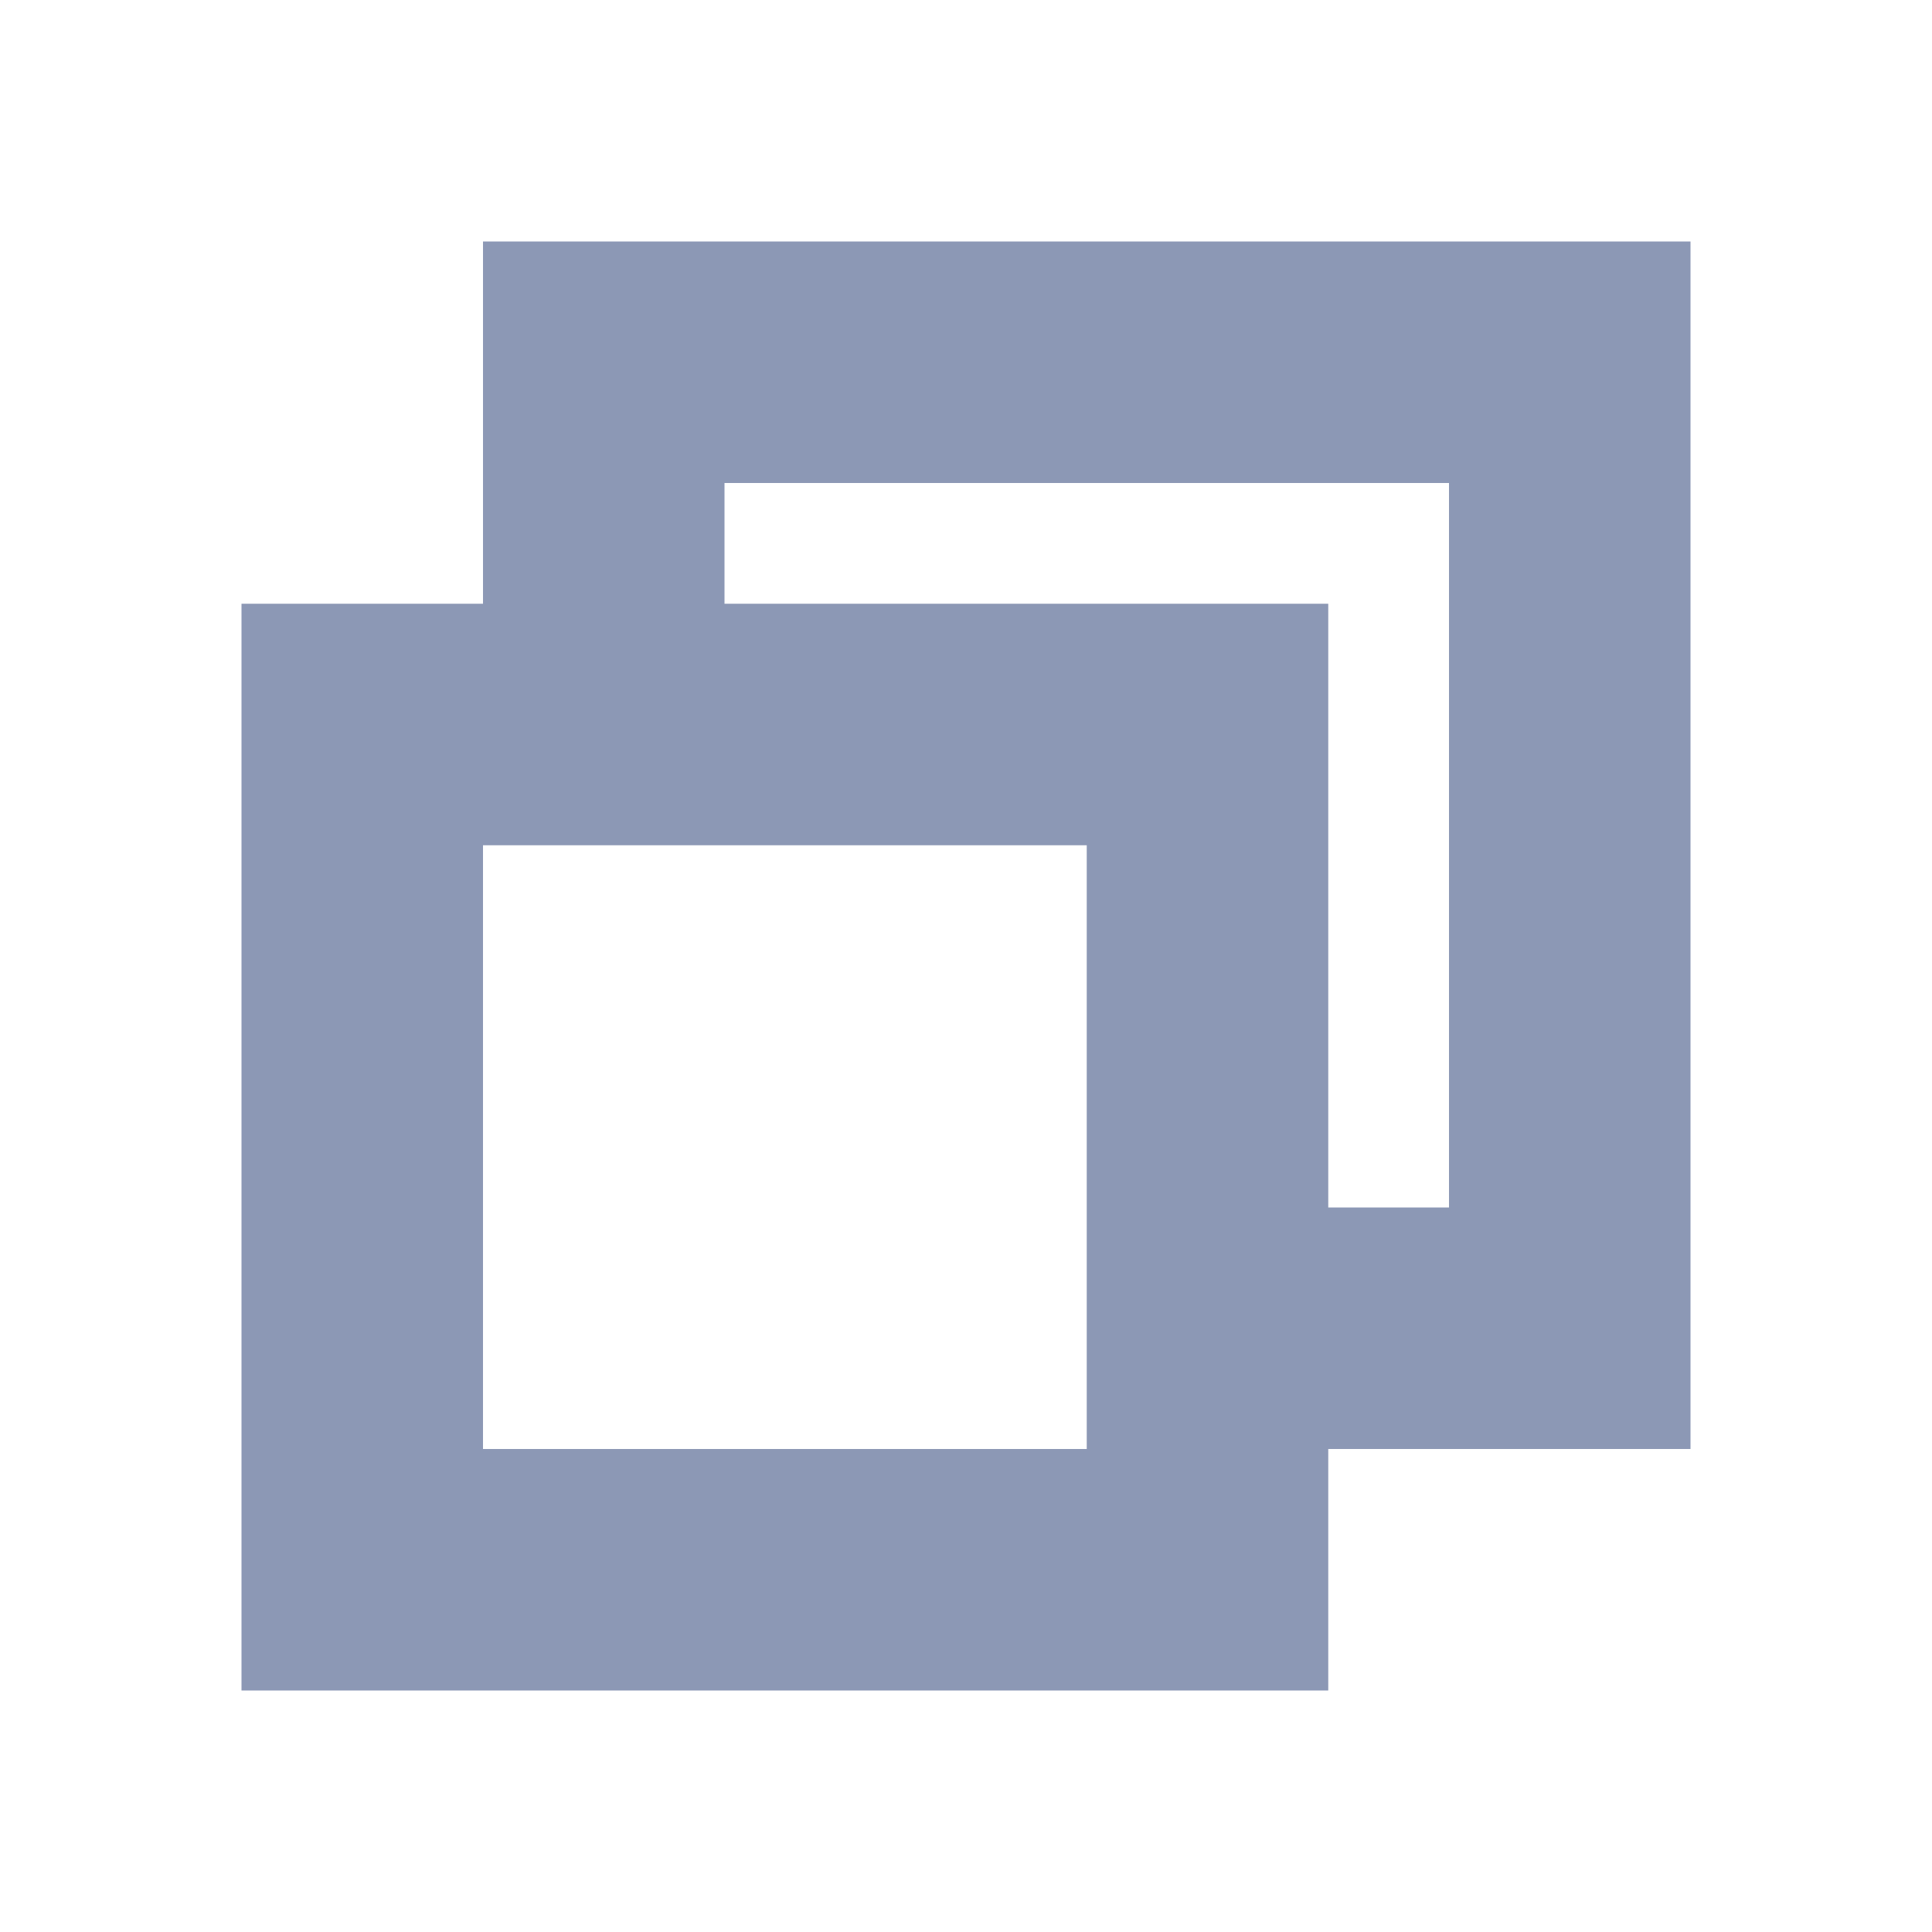 <svg width="16" height="16" viewBox="0 0 16 16" fill="none" xmlns="http://www.w3.org/2000/svg">
<path d="M10 11H13V3H5V6" stroke="#8C98B5" stroke-width="2"/>
<path d="M10 6H3V13H10V6Z" stroke="#8C98B5" stroke-width="2"/>
</svg>
